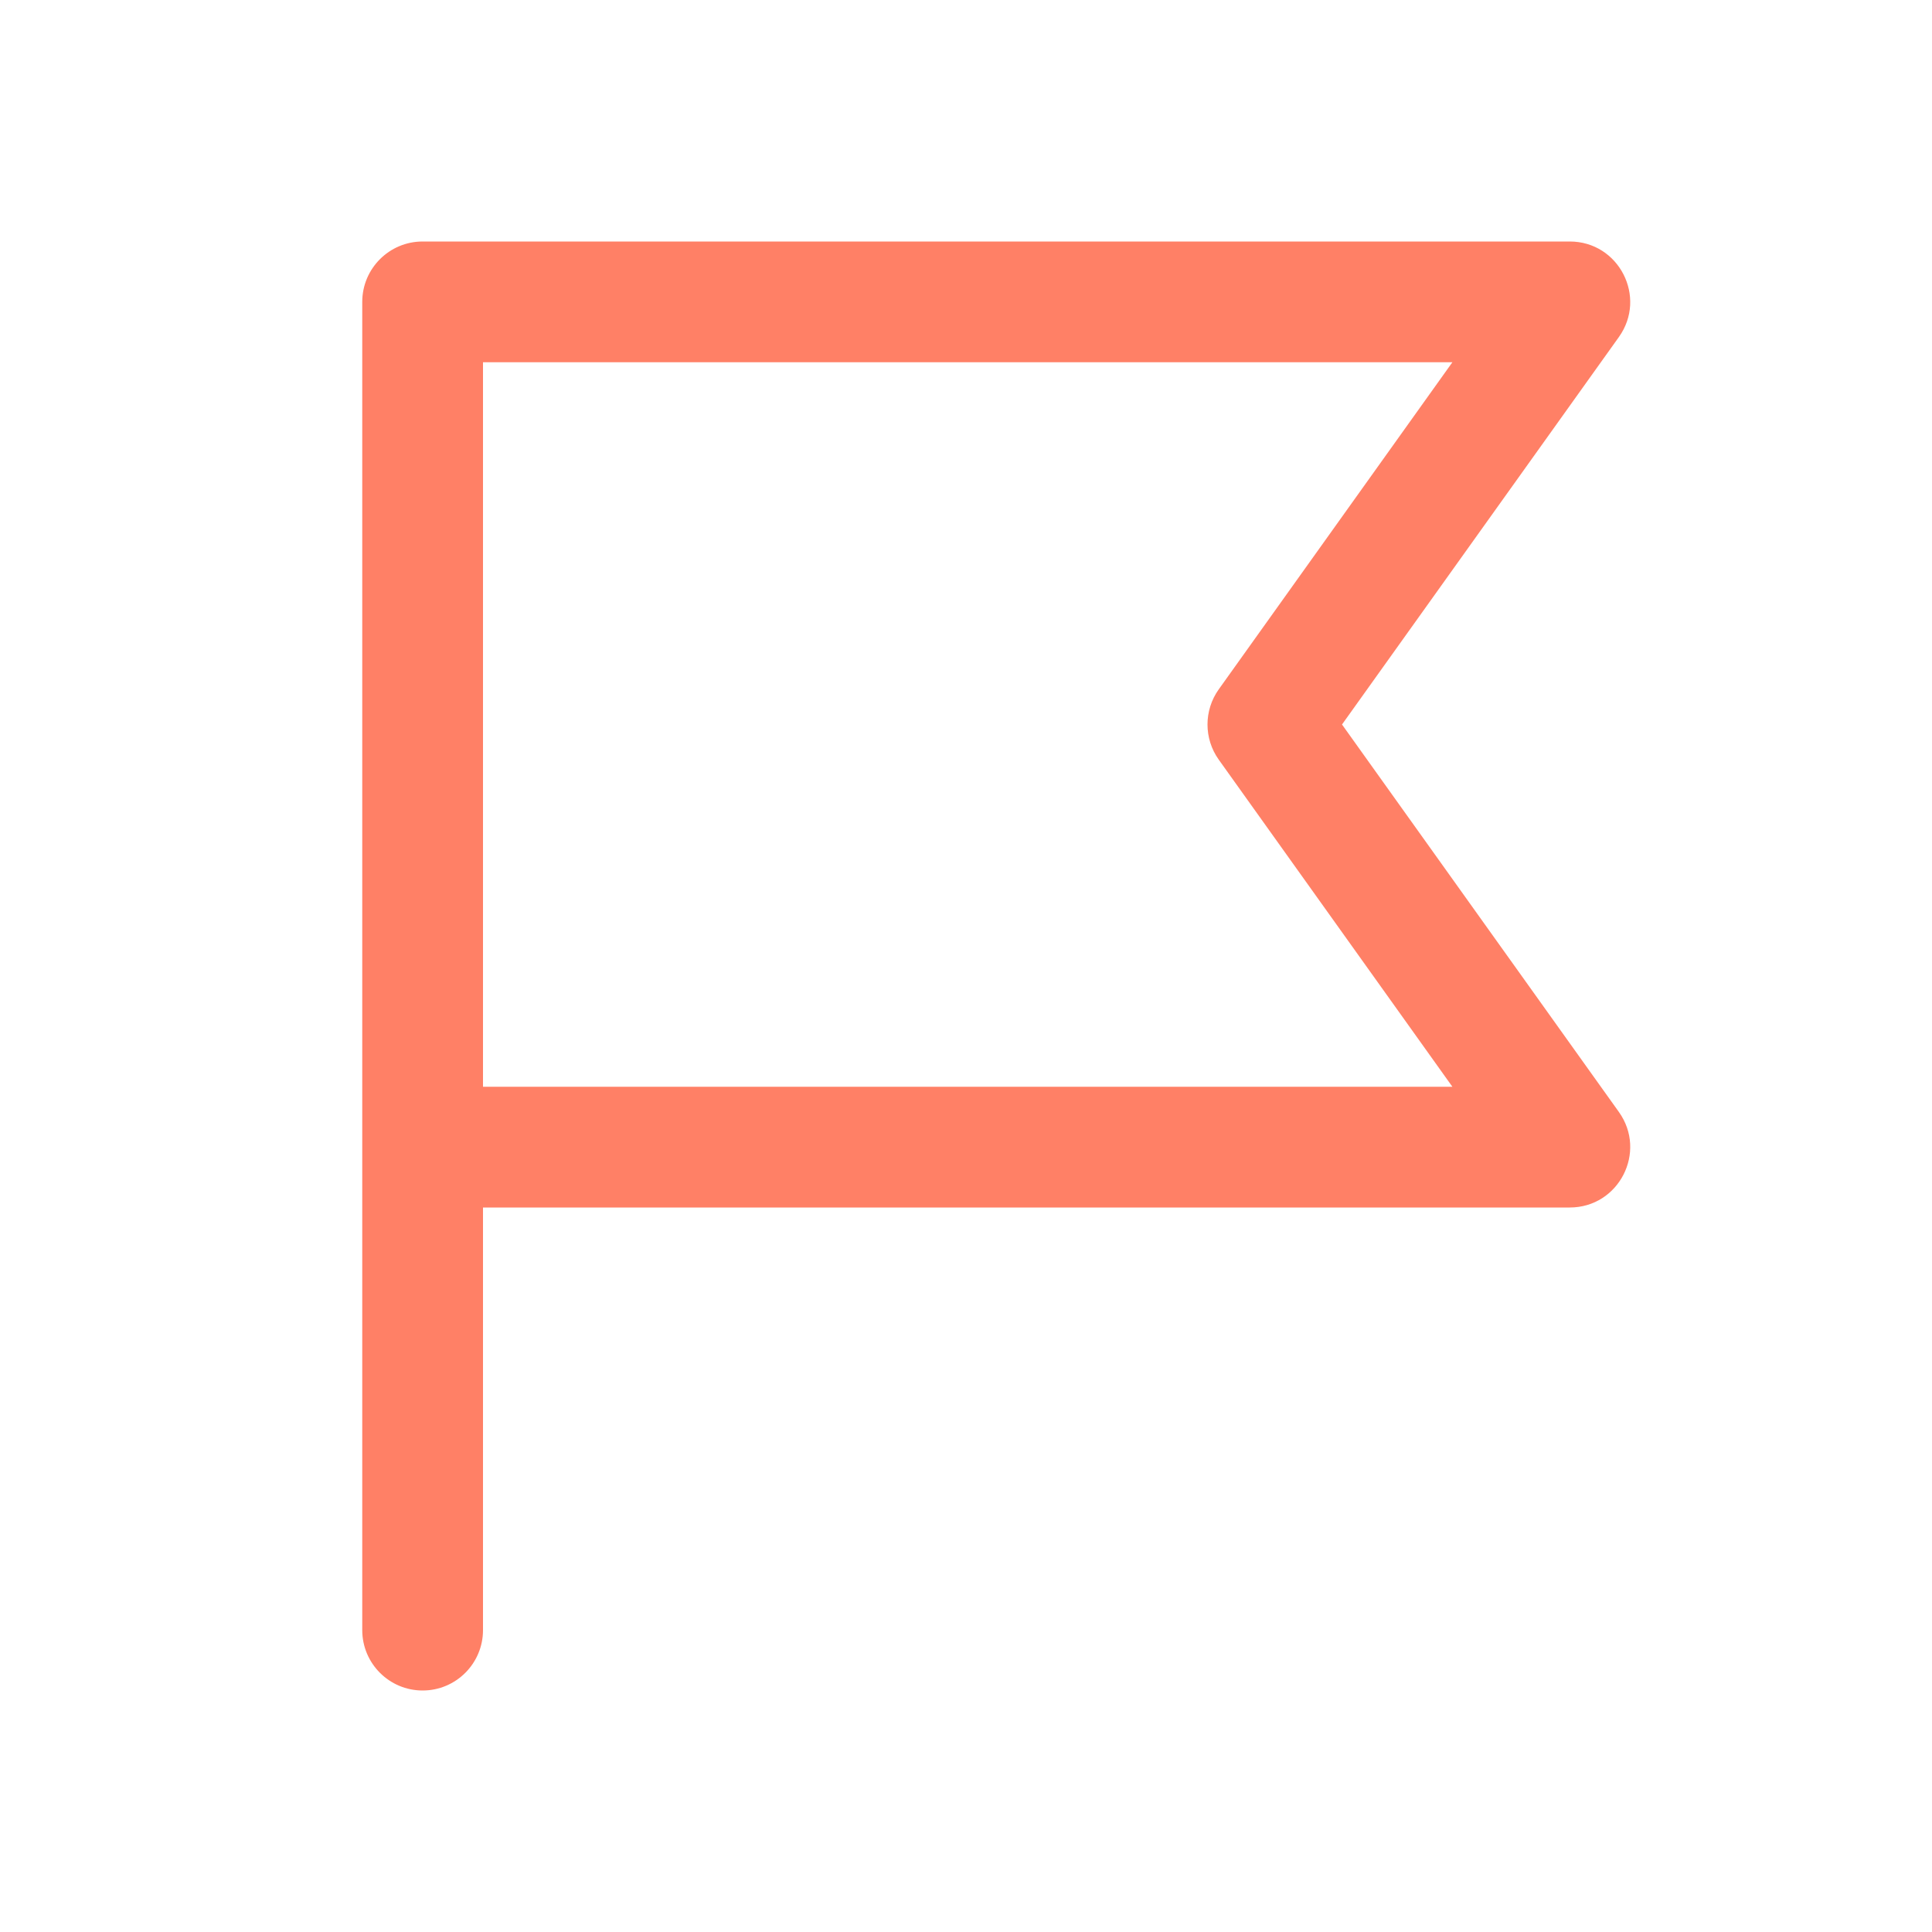 <svg xmlns="http://www.w3.org/2000/svg" viewBox="0 0 16 16" id="Flag"><path fill="#ff8066" d="M4,9 L4,3 L12.028,3 L10.093,5.709 C9.969,5.883 9.969,6.117 10.093,6.291 L12.028,9 L4,9 Z M4,10 L13,10 C13.407,10 13.643,9.54 13.407,9.209 L11.114,6 L13.407,2.791 C13.643,2.46 13.407,2 13,2 L3.5,2 C3.224,2 3,2.224 3,2.5 L3,13.5 C3,13.776 3.224,14 3.5,14 C3.776,14 4,13.776 4,13.5 L4,10 Z" class="color212121 svgShape"></path></svg>